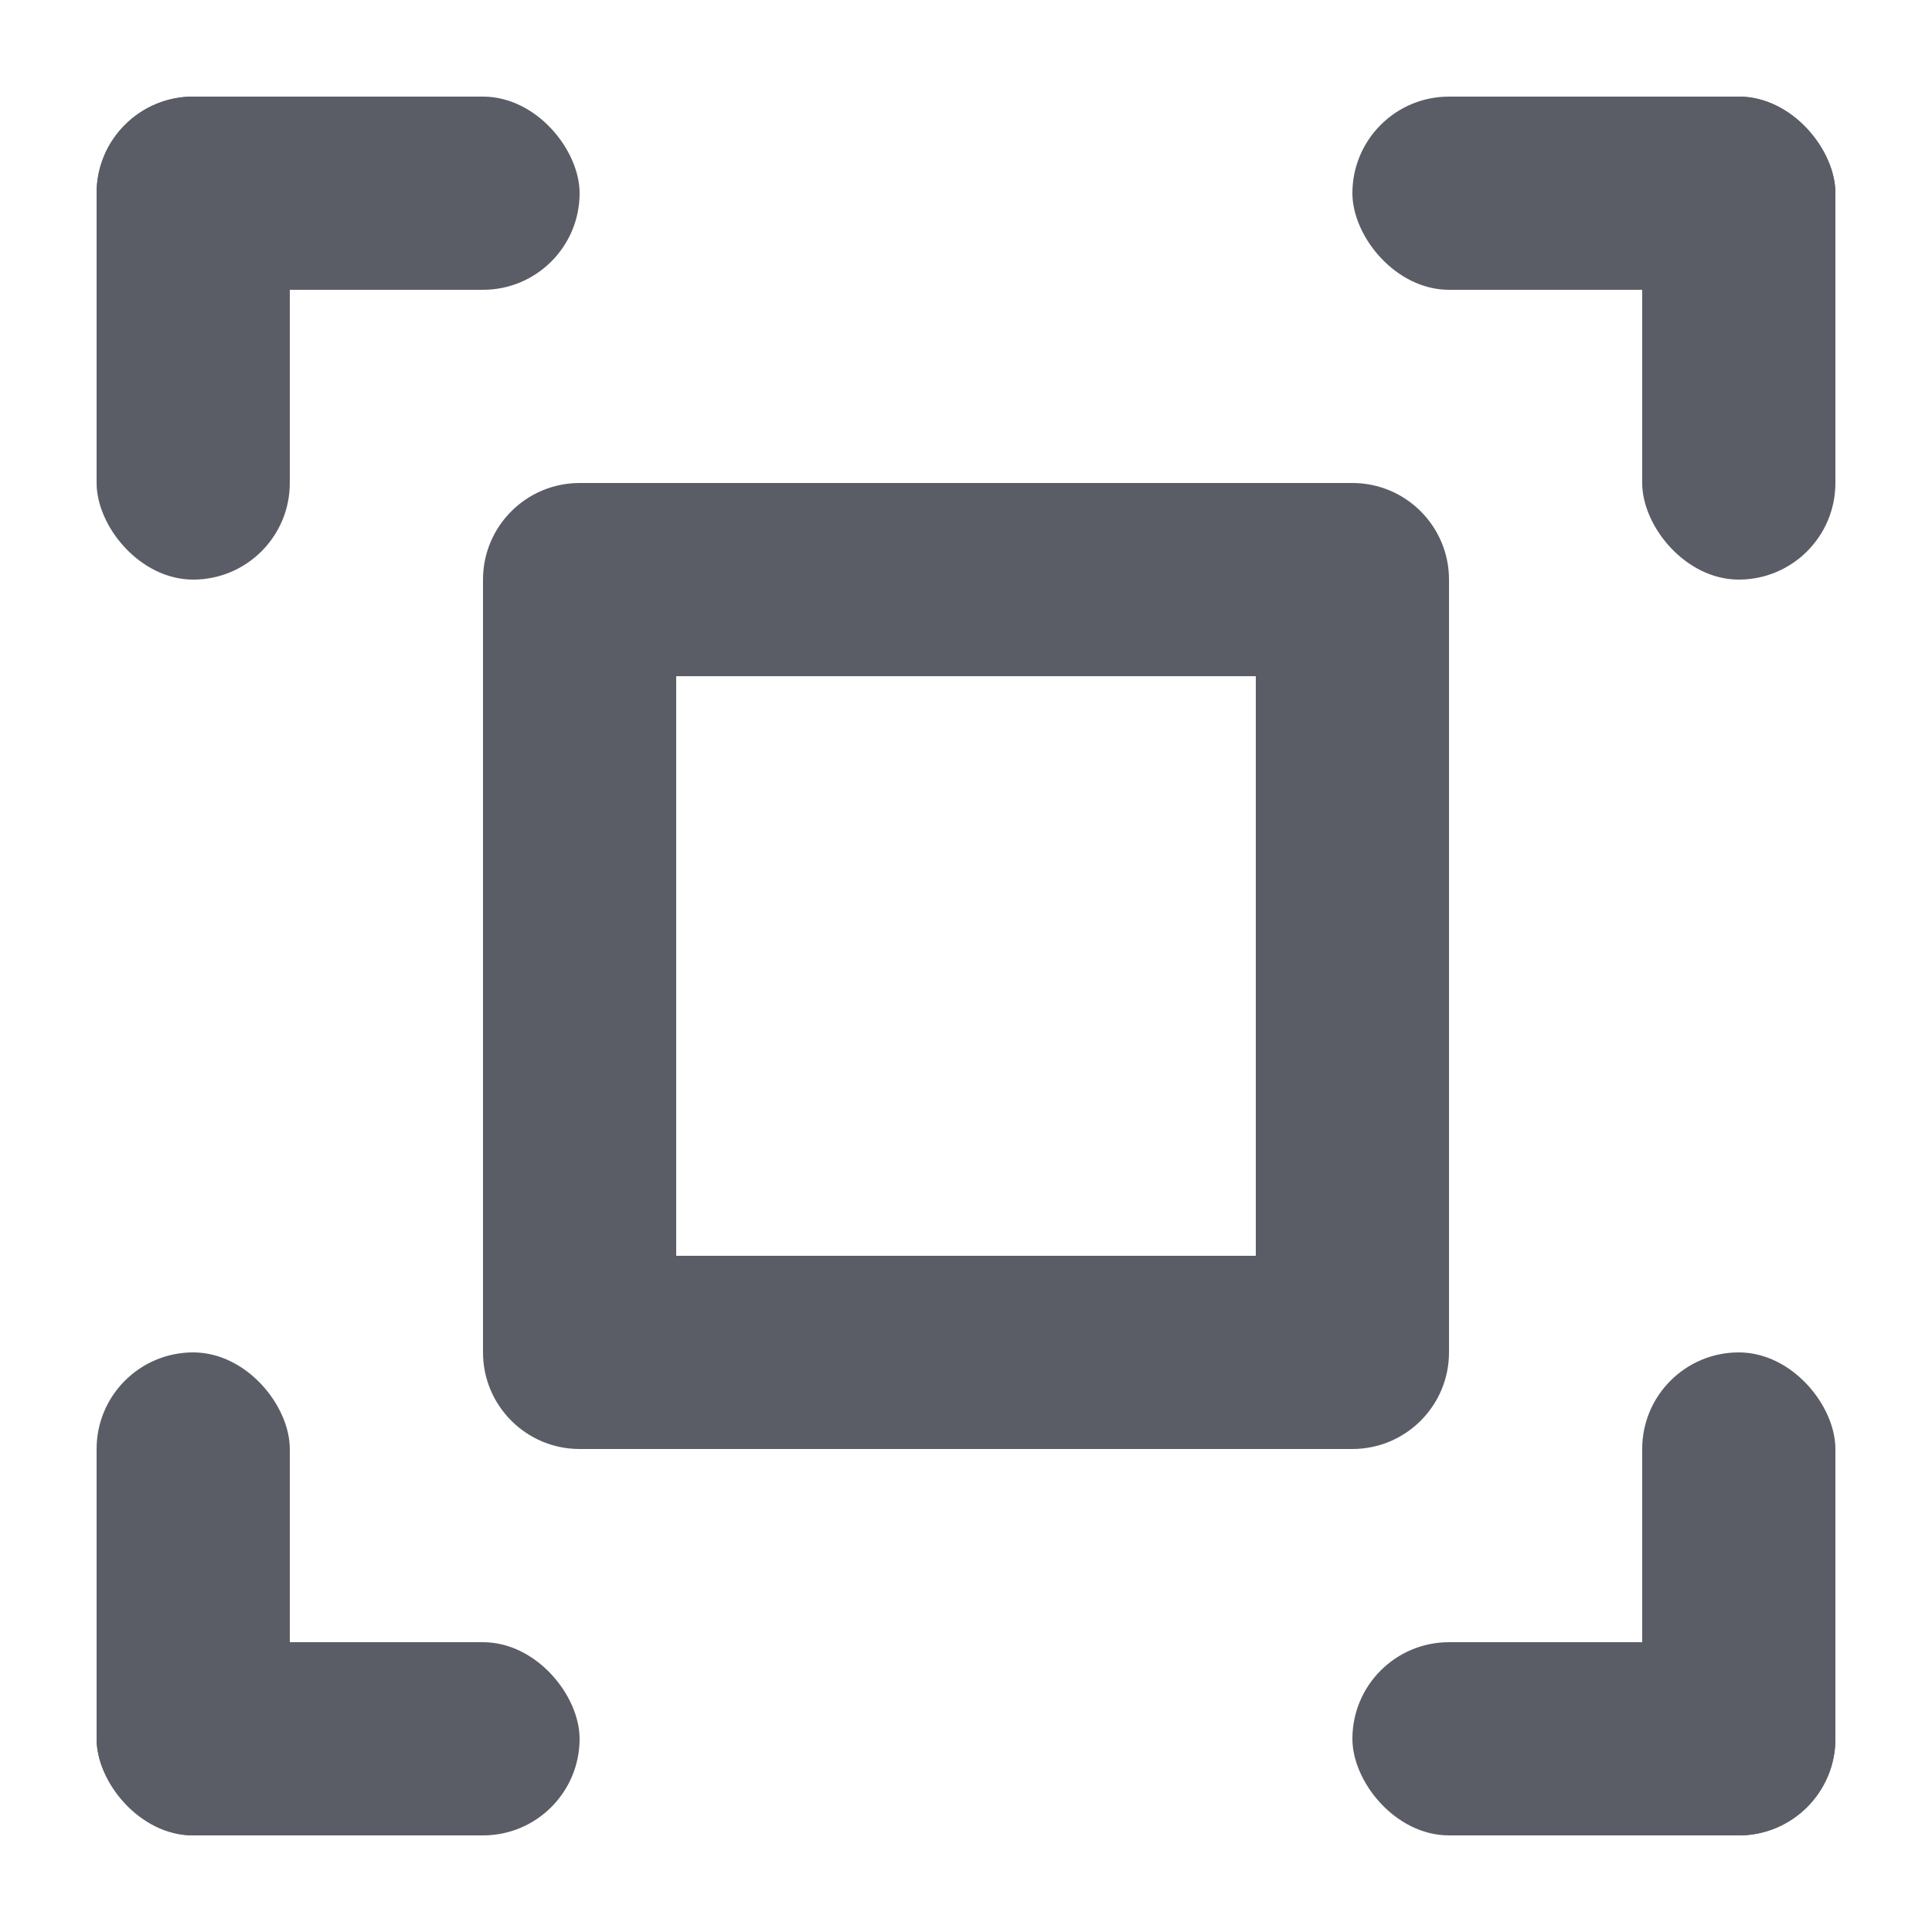 <?xml version="1.0" encoding="UTF-8"?>
<svg width="20px" height="20px" viewBox="0 0 20 20" version="1.1" xmlns="http://www.w3.org/2000/svg" xmlns:xlink="http://www.w3.org/1999/xlink">
    <title>图标/全屏</title>
    <g id="图标/全屏" stroke="none" stroke-width="1" fill="none" fill-rule="evenodd">
        <rect id="矩形" fill="#5B5D66" x="1" y="1" width="2" height="5" rx="1"></rect>
        <rect id="矩形备份-3" fill="#5B5D66" x="1" y="14" width="2" height="5" rx="1"></rect>
        <rect id="矩形备份" fill="#5B5D66" x="17" y="1" width="2" height="5" rx="1"></rect>
        <rect id="矩形备份-4" fill="#5B5D66" x="17" y="14" width="2" height="5" rx="1"></rect>
        <rect id="矩形" fill="#5B5D66" x="1" y="1" width="5" height="2" rx="1"></rect>
        <rect id="矩形备份-5" fill="#5B5D66" x="1" y="17" width="5" height="2" rx="1"></rect>
        <rect id="矩形备份-2" fill="#5B5D66" x="14" y="1" width="5" height="2" rx="1"></rect>
        <rect id="矩形备份-6" fill="#5B5D66" x="14" y="17" width="5" height="2" rx="1"></rect>
        <path d="M14,5 C14.552,5 15,5.448 15,6 L15,14 C15,14.552 14.552,15 14,15 L6,15 C5.448,15 5,14.552 5,14 L5,6 C5,5.448 5.448,5 6,5 L14,5 Z M13,7 L7,7 L7,13 L13,13 L13,7 Z" id="矩形" fill="#5B5D66" fill-rule="nonzero"></path>
    </g>
</svg>
